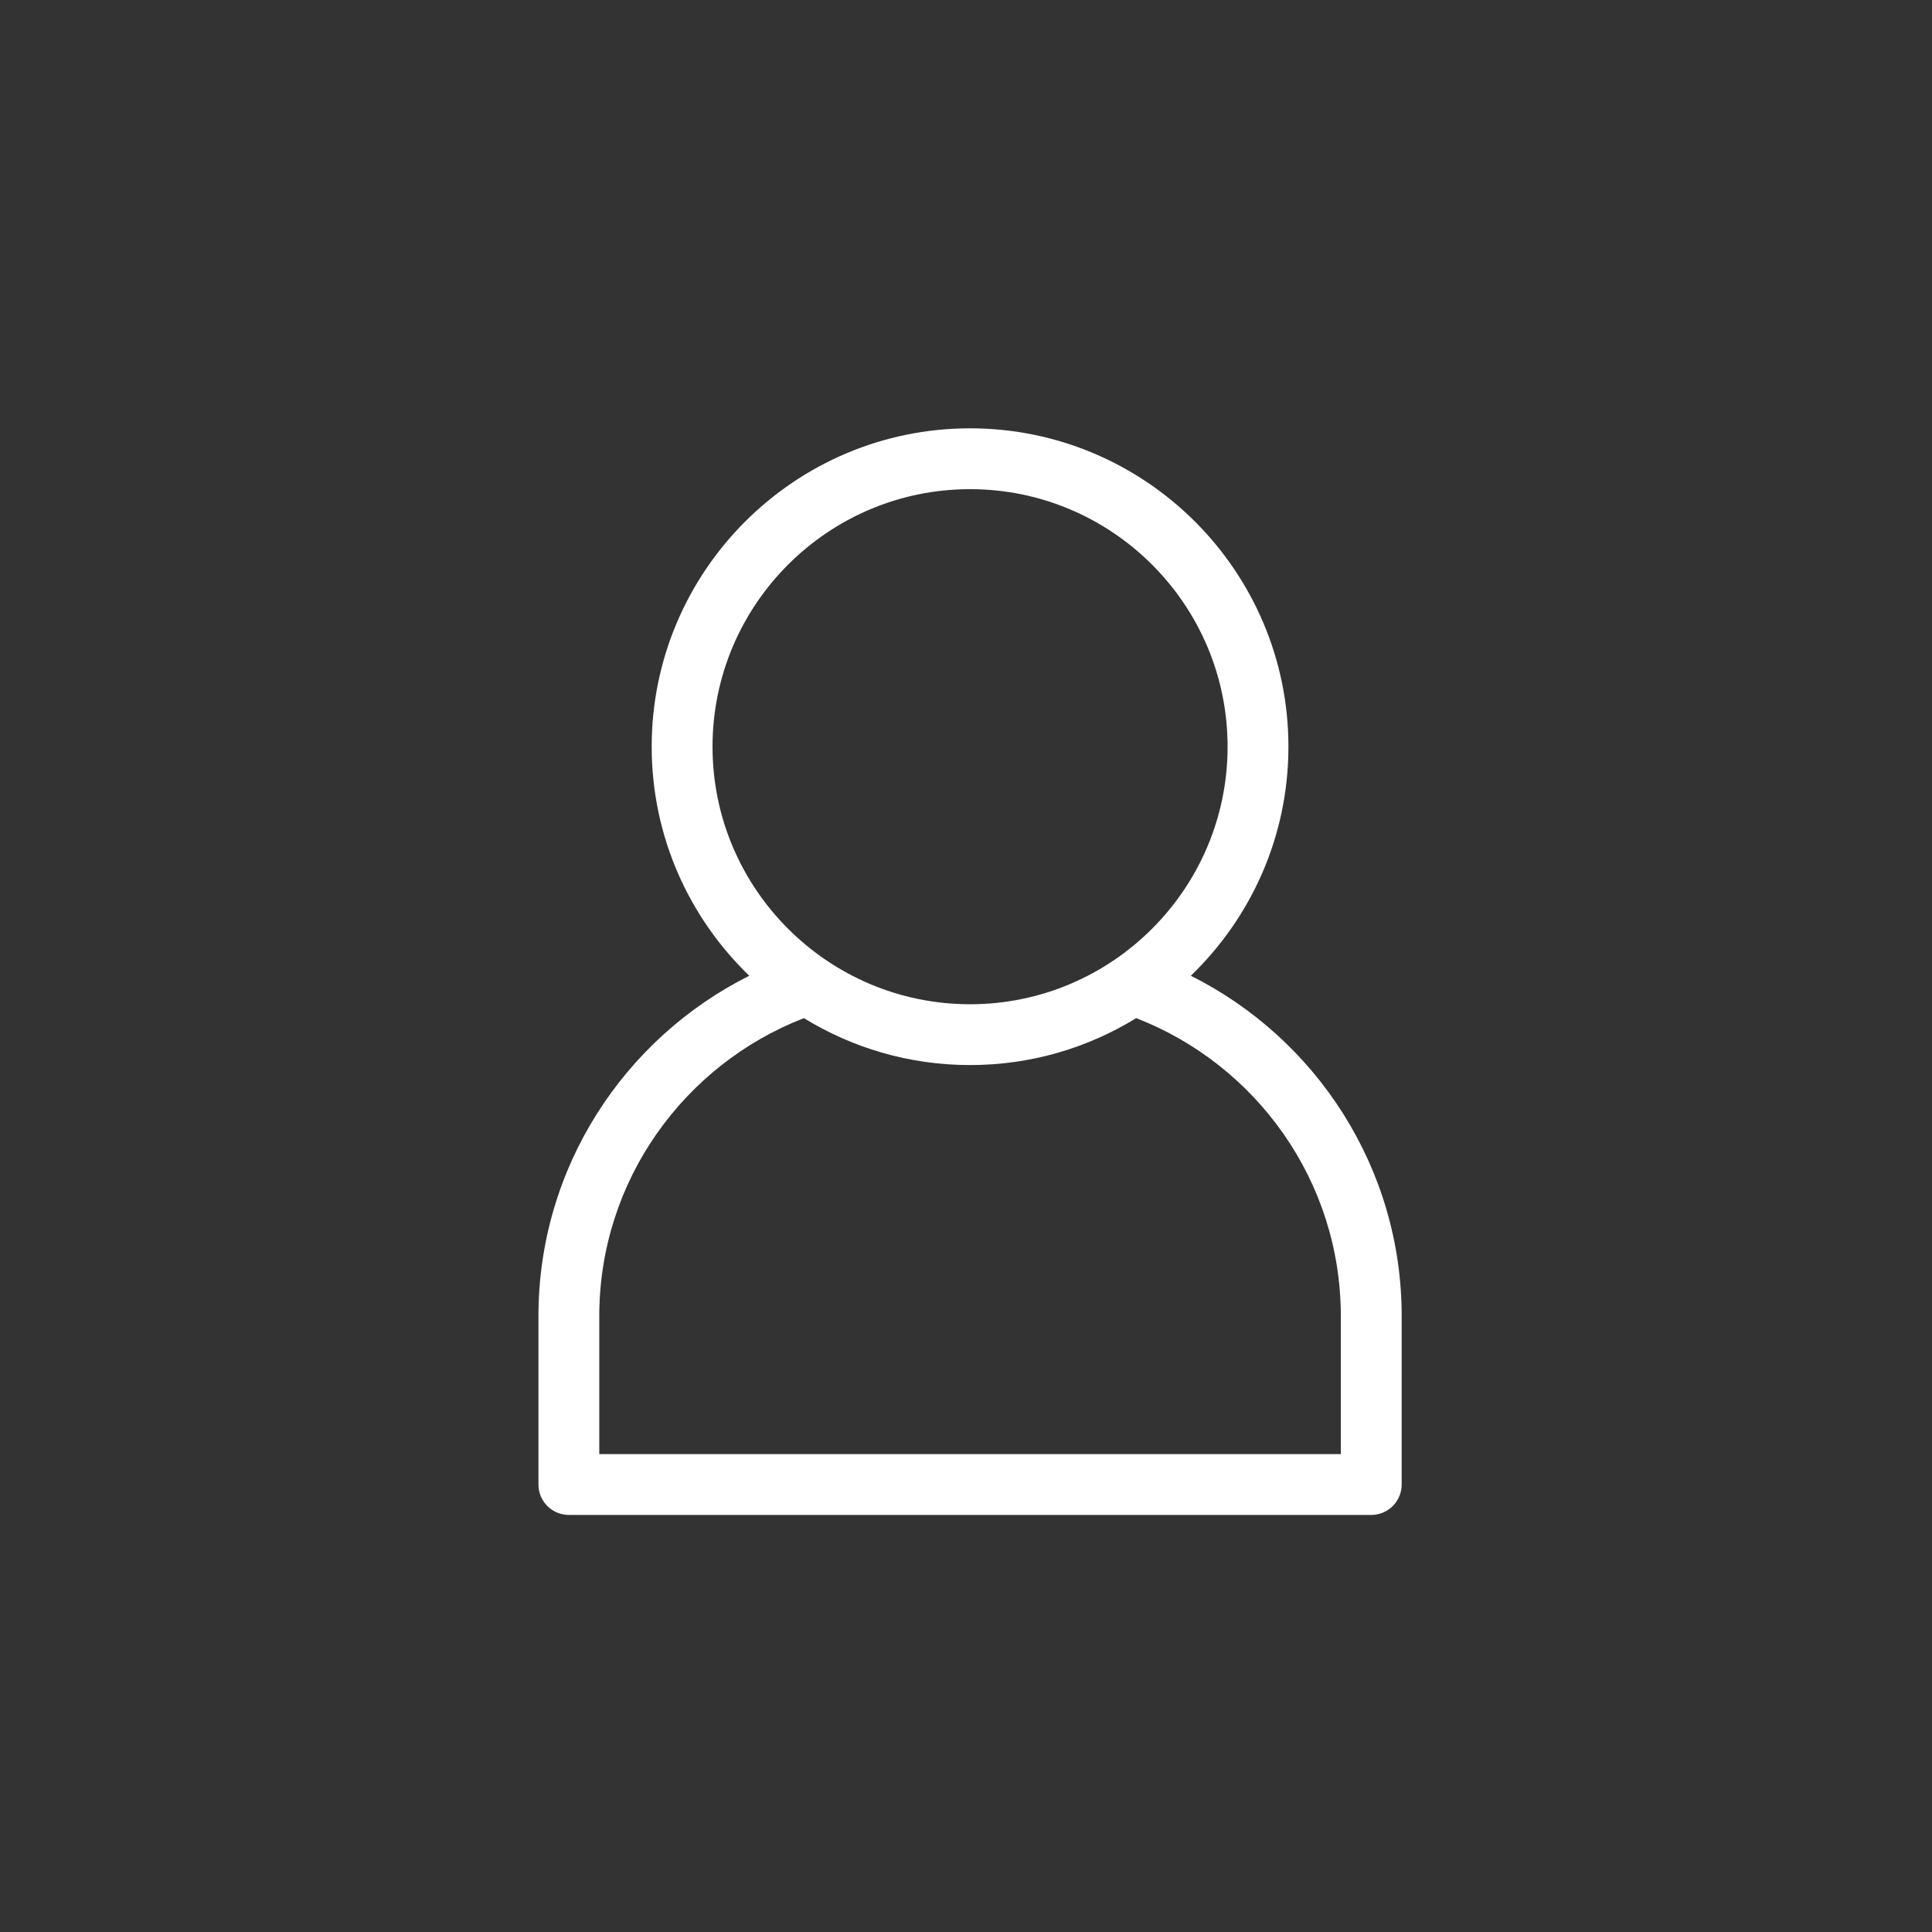 <?xml version="1.0" encoding="UTF-8"?>
<svg width="752pt" height="752pt" version="1.1" viewBox="0 0 752 752" xmlns="http://www.w3.org/2000/svg">
 <rect x="0" y="0" width="752" height="752" fill="#333333" stroke="none"/>
 <path d="m463.52 379.79c23.391-22.551 37.98-54.168 37.98-89.152 0-68.332-55.594-123.92-123.92-123.92s-123.92 55.586-123.92 123.92c0 34.984 14.59 66.605 37.984 89.156-48.594 24.324-82.062 74.555-82.062 132.5v65.531c0 6.539 5.301 11.84 11.84 11.84h312.32c6.535 0 11.84-5.301 11.836-11.84l0.004-65.531c0-57.941-33.465-108.17-82.059-132.5zm-186.18-89.152c0-55.277 44.973-100.24 100.24-100.24 55.277 0 100.24 44.961 100.24 100.24 0 55.277-44.973 100.25-100.24 100.25-55.27 0.004-100.24-44.965-100.24-100.24zm244.56 275.34h-288.64v-53.688c0-52.82 33.117-97.961 79.641-116 18.84 11.574 40.988 18.266 64.676 18.266s45.84-6.688 64.676-18.266c46.52 18.035 79.641 63.18 79.641 116z" fill="#fff"/>
</svg>
